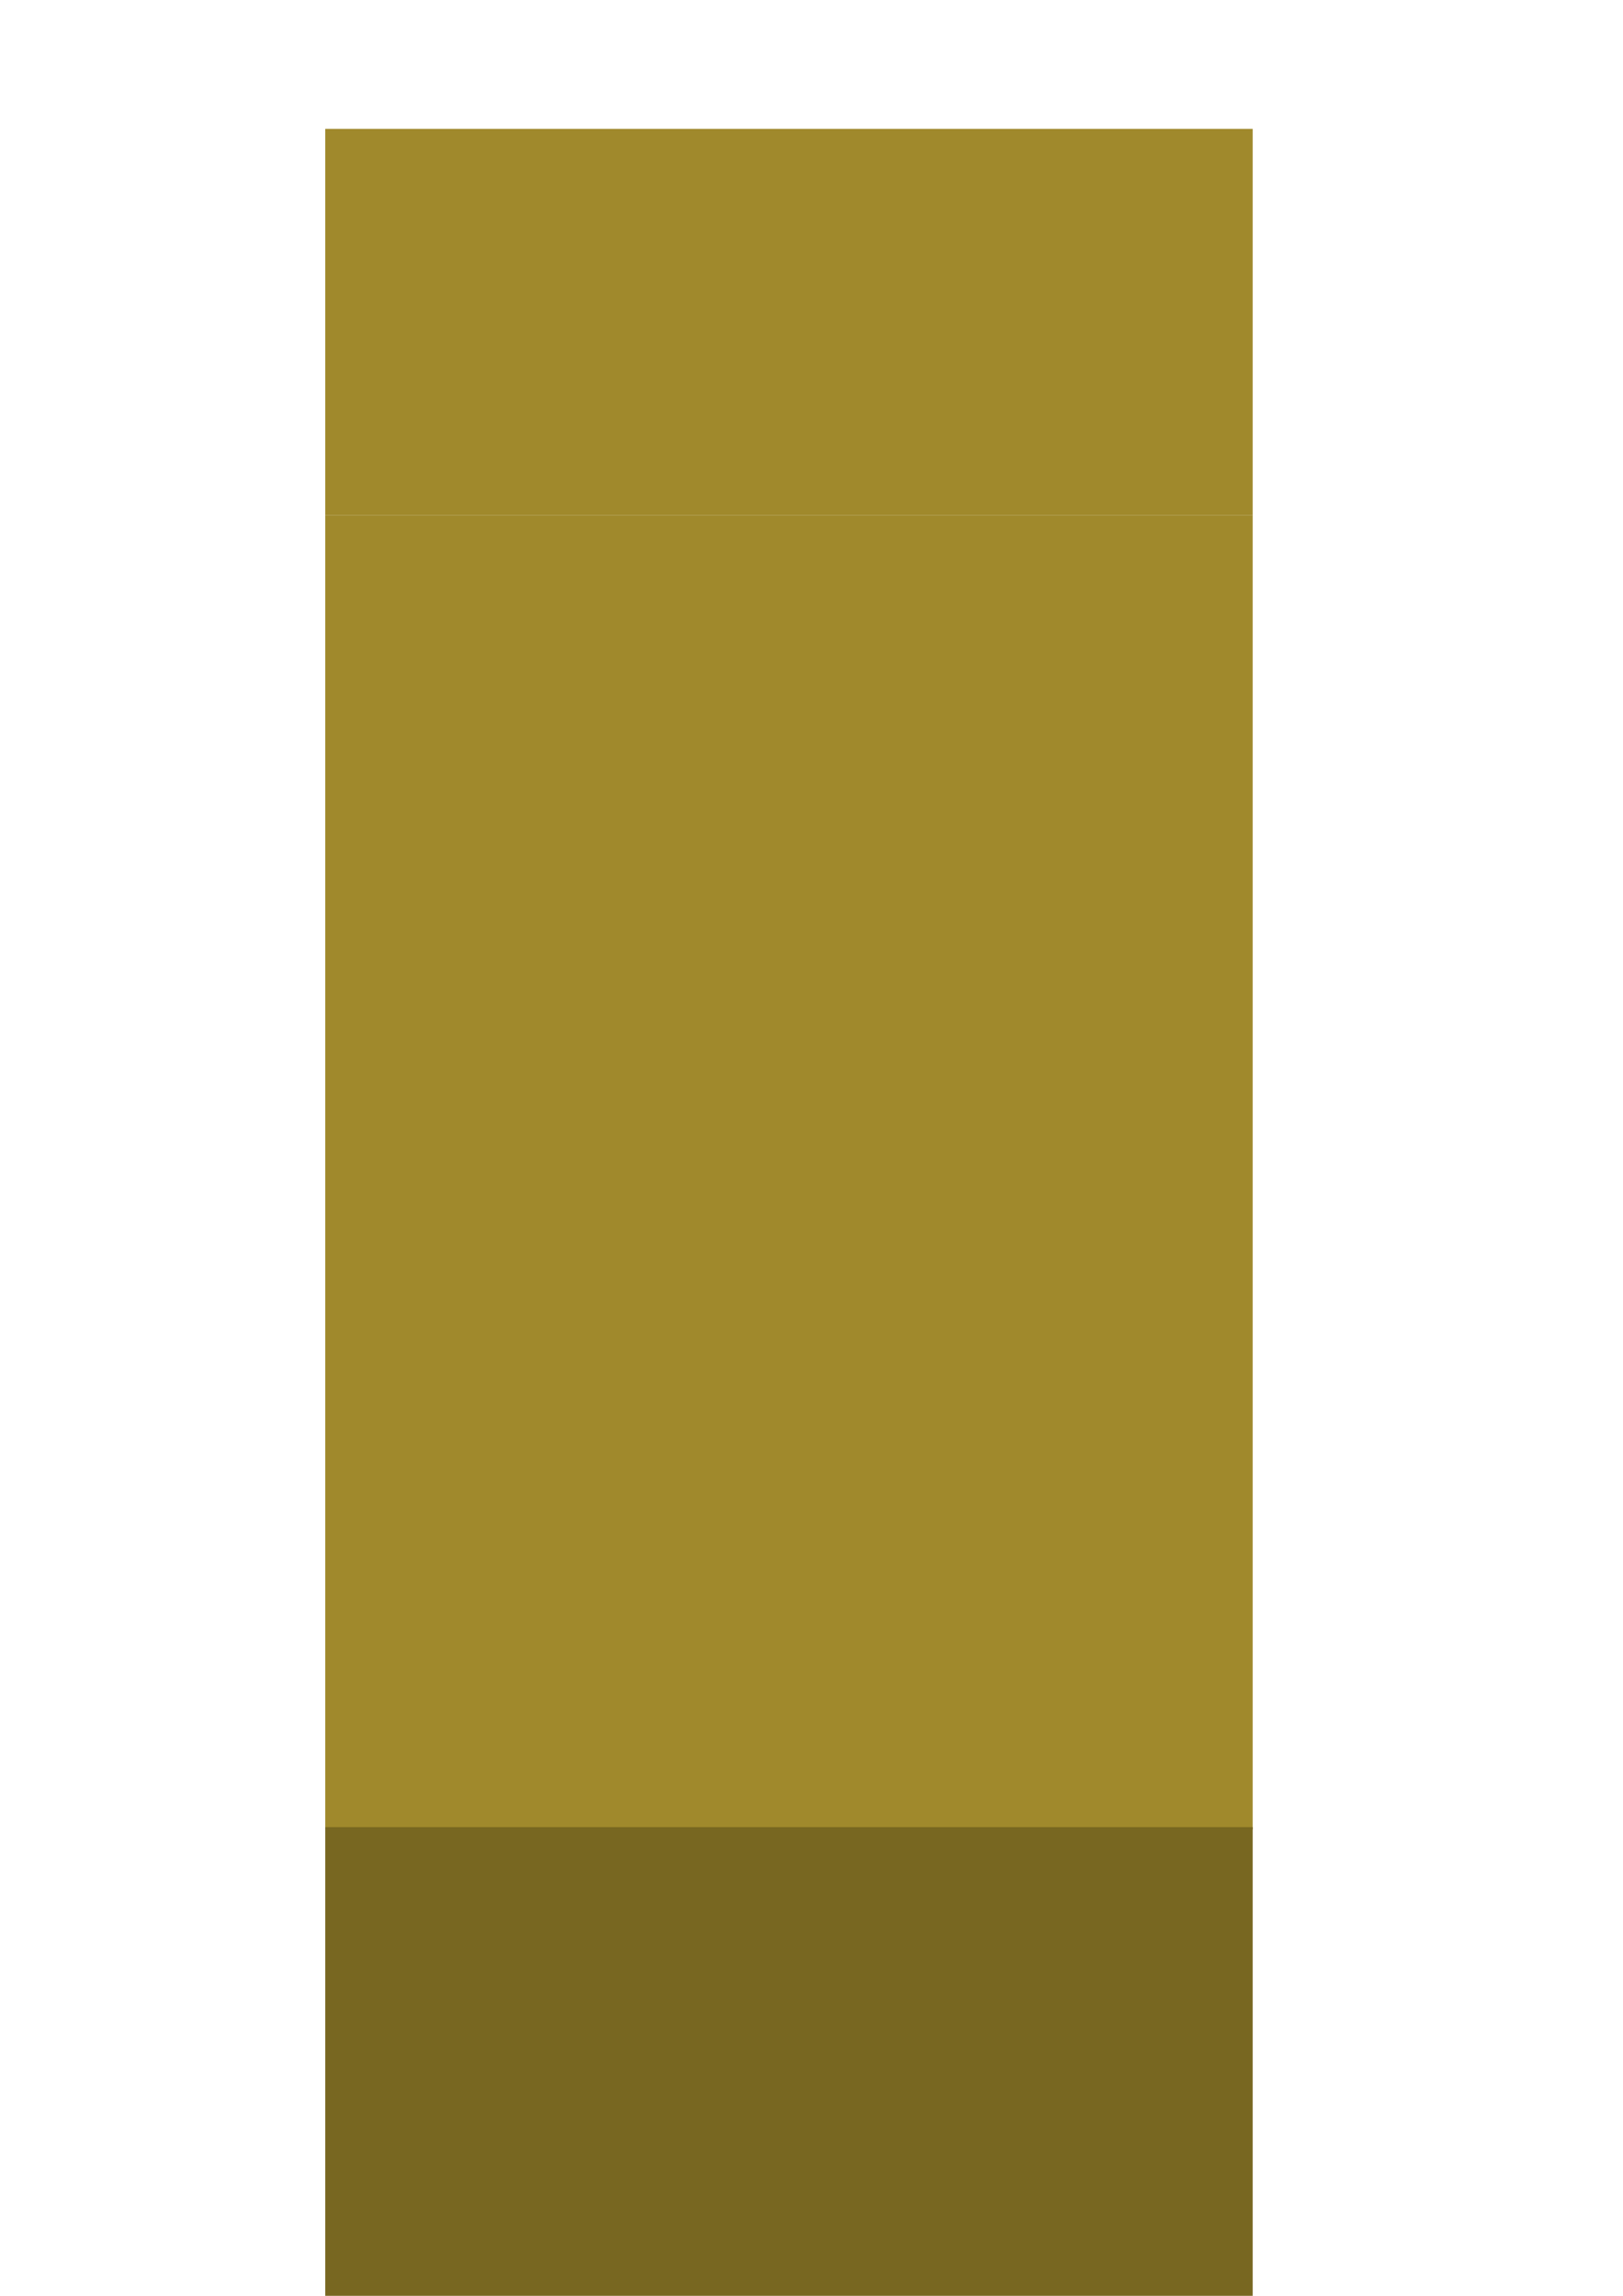 <?xml version="1.0" encoding="UTF-8" standalone="no"?>
<!-- Created with Inkscape (http://www.inkscape.org/) -->

<svg
   width="210mm"
   height="297mm"
   viewBox="0 0 210 297"
   version="1.1"
   id="svg1"
   inkscape:version="1.3 (1:1.3+202307231459+0e150ed6c4)"
   sodipodi:docname="note kit, on lanyard.svg"
   xmlns:inkscape="http://www.inkscape.org/namespaces/inkscape"
   xmlns:sodipodi="http://sodipodi.sourceforge.net/DTD/sodipodi-0.dtd"
   xmlns="http://www.w3.org/2000/svg"
   xmlns:svg="http://www.w3.org/2000/svg">
  <sodipodi:namedview
     id="namedview1"
     pagecolor="#ffffff"
     bordercolor="#000000"
     borderopacity="0.25"
     inkscape:showpageshadow="2"
     inkscape:pageopacity="0.0"
     inkscape:pagecheckerboard="0"
     inkscape:deskcolor="#d1d1d1"
     inkscape:document-units="mm"
     inkscape:zoom="0.39955134"
     inkscape:cx="324.11354"
     inkscape:cy="775.87025"
     inkscape:window-width="1850"
     inkscape:window-height="1016"
     inkscape:window-x="0"
     inkscape:window-y="0"
     inkscape:window-maximized="1"
     inkscape:current-layer="layer1" />
  <defs
     id="defs1" />
  <g
     inkscape:label="Layer 1"
     inkscape:groupmode="layer"
     id="layer1">
    <rect
       style="fill:#a0892c;stroke-width:0.5"
       id="rect1"
       width="120"
       height="170"
       x="42.086"
       y="66.672" />
    <rect
       style="fill:#786721;stroke-width:0.454"
       id="rect2"
       width="120"
       height="140"
       x="42.086"
       y="236.373" />
    <rect
       style="fill:#a0892c;stroke-width:0.271"
       id="rect3"
       width="120"
       height="50"
       x="42.086"
       y="16.672" />
    <rect
       style="fill:#a0892c;stroke-width:0.171"
       id="rect4"
       width="120"
       height="20"
       x="42.086"
       y="376.373" />
  </g>
</svg>
